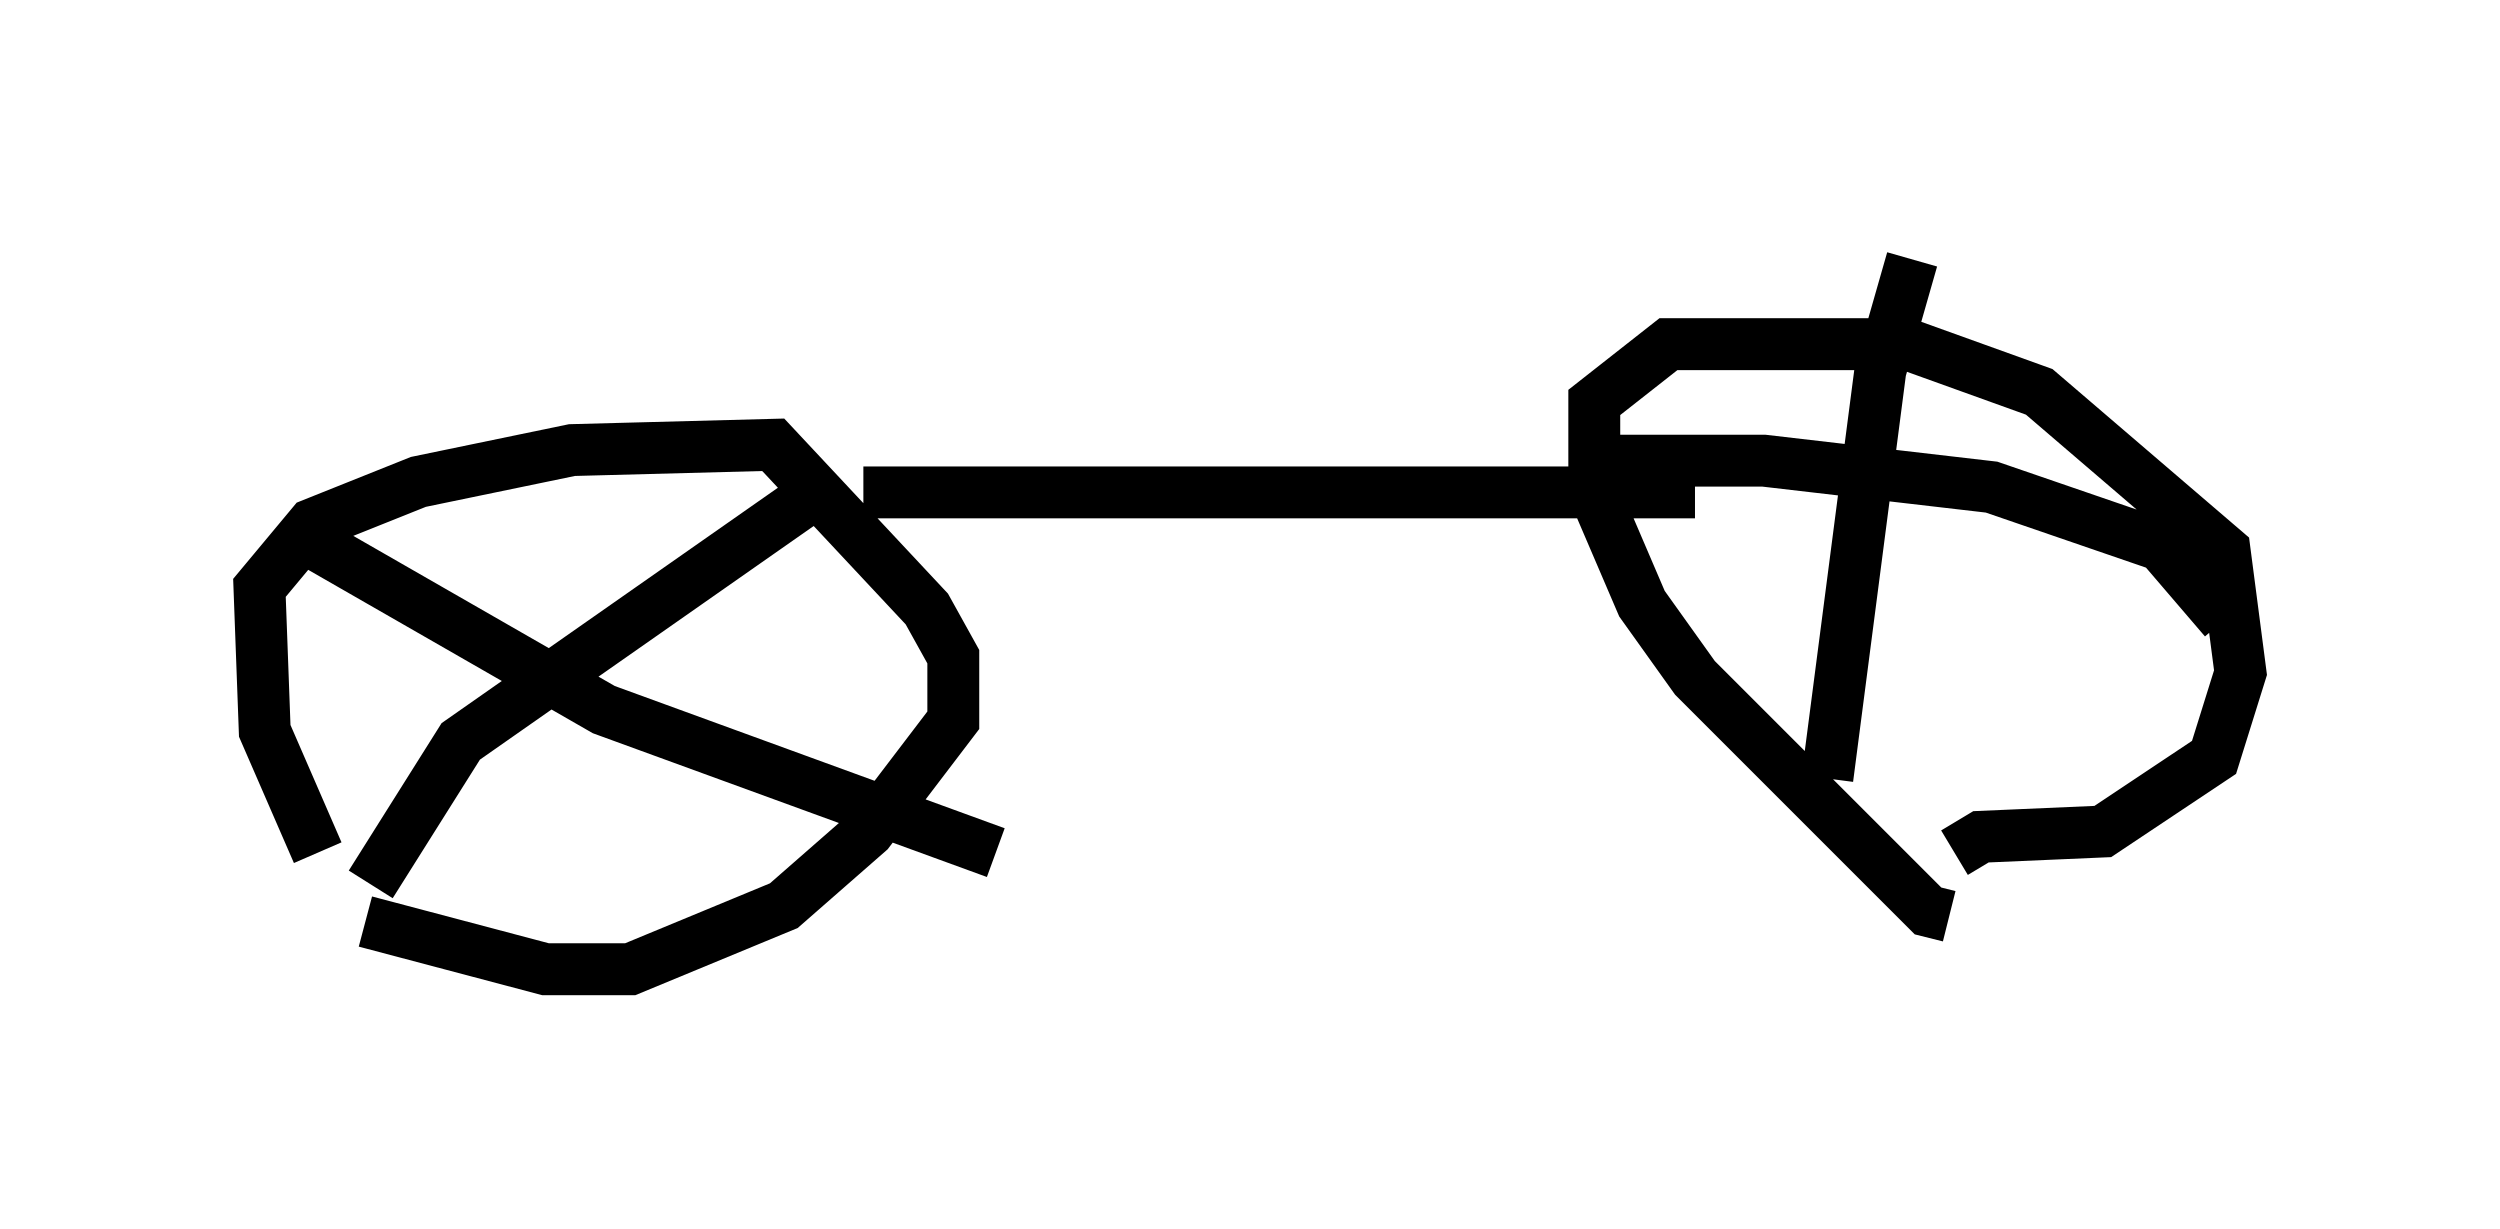 <?xml version="1.0" encoding="utf-8" ?>
<svg baseProfile="full" height="23.679" version="1.1" width="48.18" xmlns="http://www.w3.org/2000/svg" xmlns:ev="http://www.w3.org/2001/xml-events" xmlns:xlink="http://www.w3.org/1999/xlink"><defs /><rect fill="white" height="23.679" width="48.18" x="0" y="0" /><path d="M6.838, 17.25 m-0.715, -0.817 l-1.021, -2.348 -0.102, -2.756 l1.021, -1.225 2.042, -0.817 l2.96, -0.613 3.879, -0.102 l2.96, 3.165 0.51, 0.919 l0.0, 1.225 -1.633, 2.144 l-1.633, 1.429 -2.96, 1.225 l-1.633, 0.0 -3.471, -0.919 m30.523, -0.102 l-0.408, -0.102 -4.492, -4.492 l-1.021, -1.429 -0.919, -2.144 l0.0, -1.735 1.429, -1.123 l4.594, 0.0 2.552, 0.919 l3.573, 3.063 0.306, 2.348 l-0.51, 1.633 -2.144, 1.429 l-2.348, 0.102 -0.51, 0.306 m-2.45, -1.429 l1.021, -7.861 0.613, -2.144 m-5.717, 3.879 l2.858, 0.0 4.39, 0.51 l3.267, 1.123 1.225, 1.429 m-26.848, -2.654 l-7.146, 5.002 -1.735, 2.756 m-1.021, -6.533 l5.513, 3.165 7.554, 2.756 m-2.552, -6.942 l16.027, 0.0 " fill="none" stroke="black" stroke-width="1" /></svg>